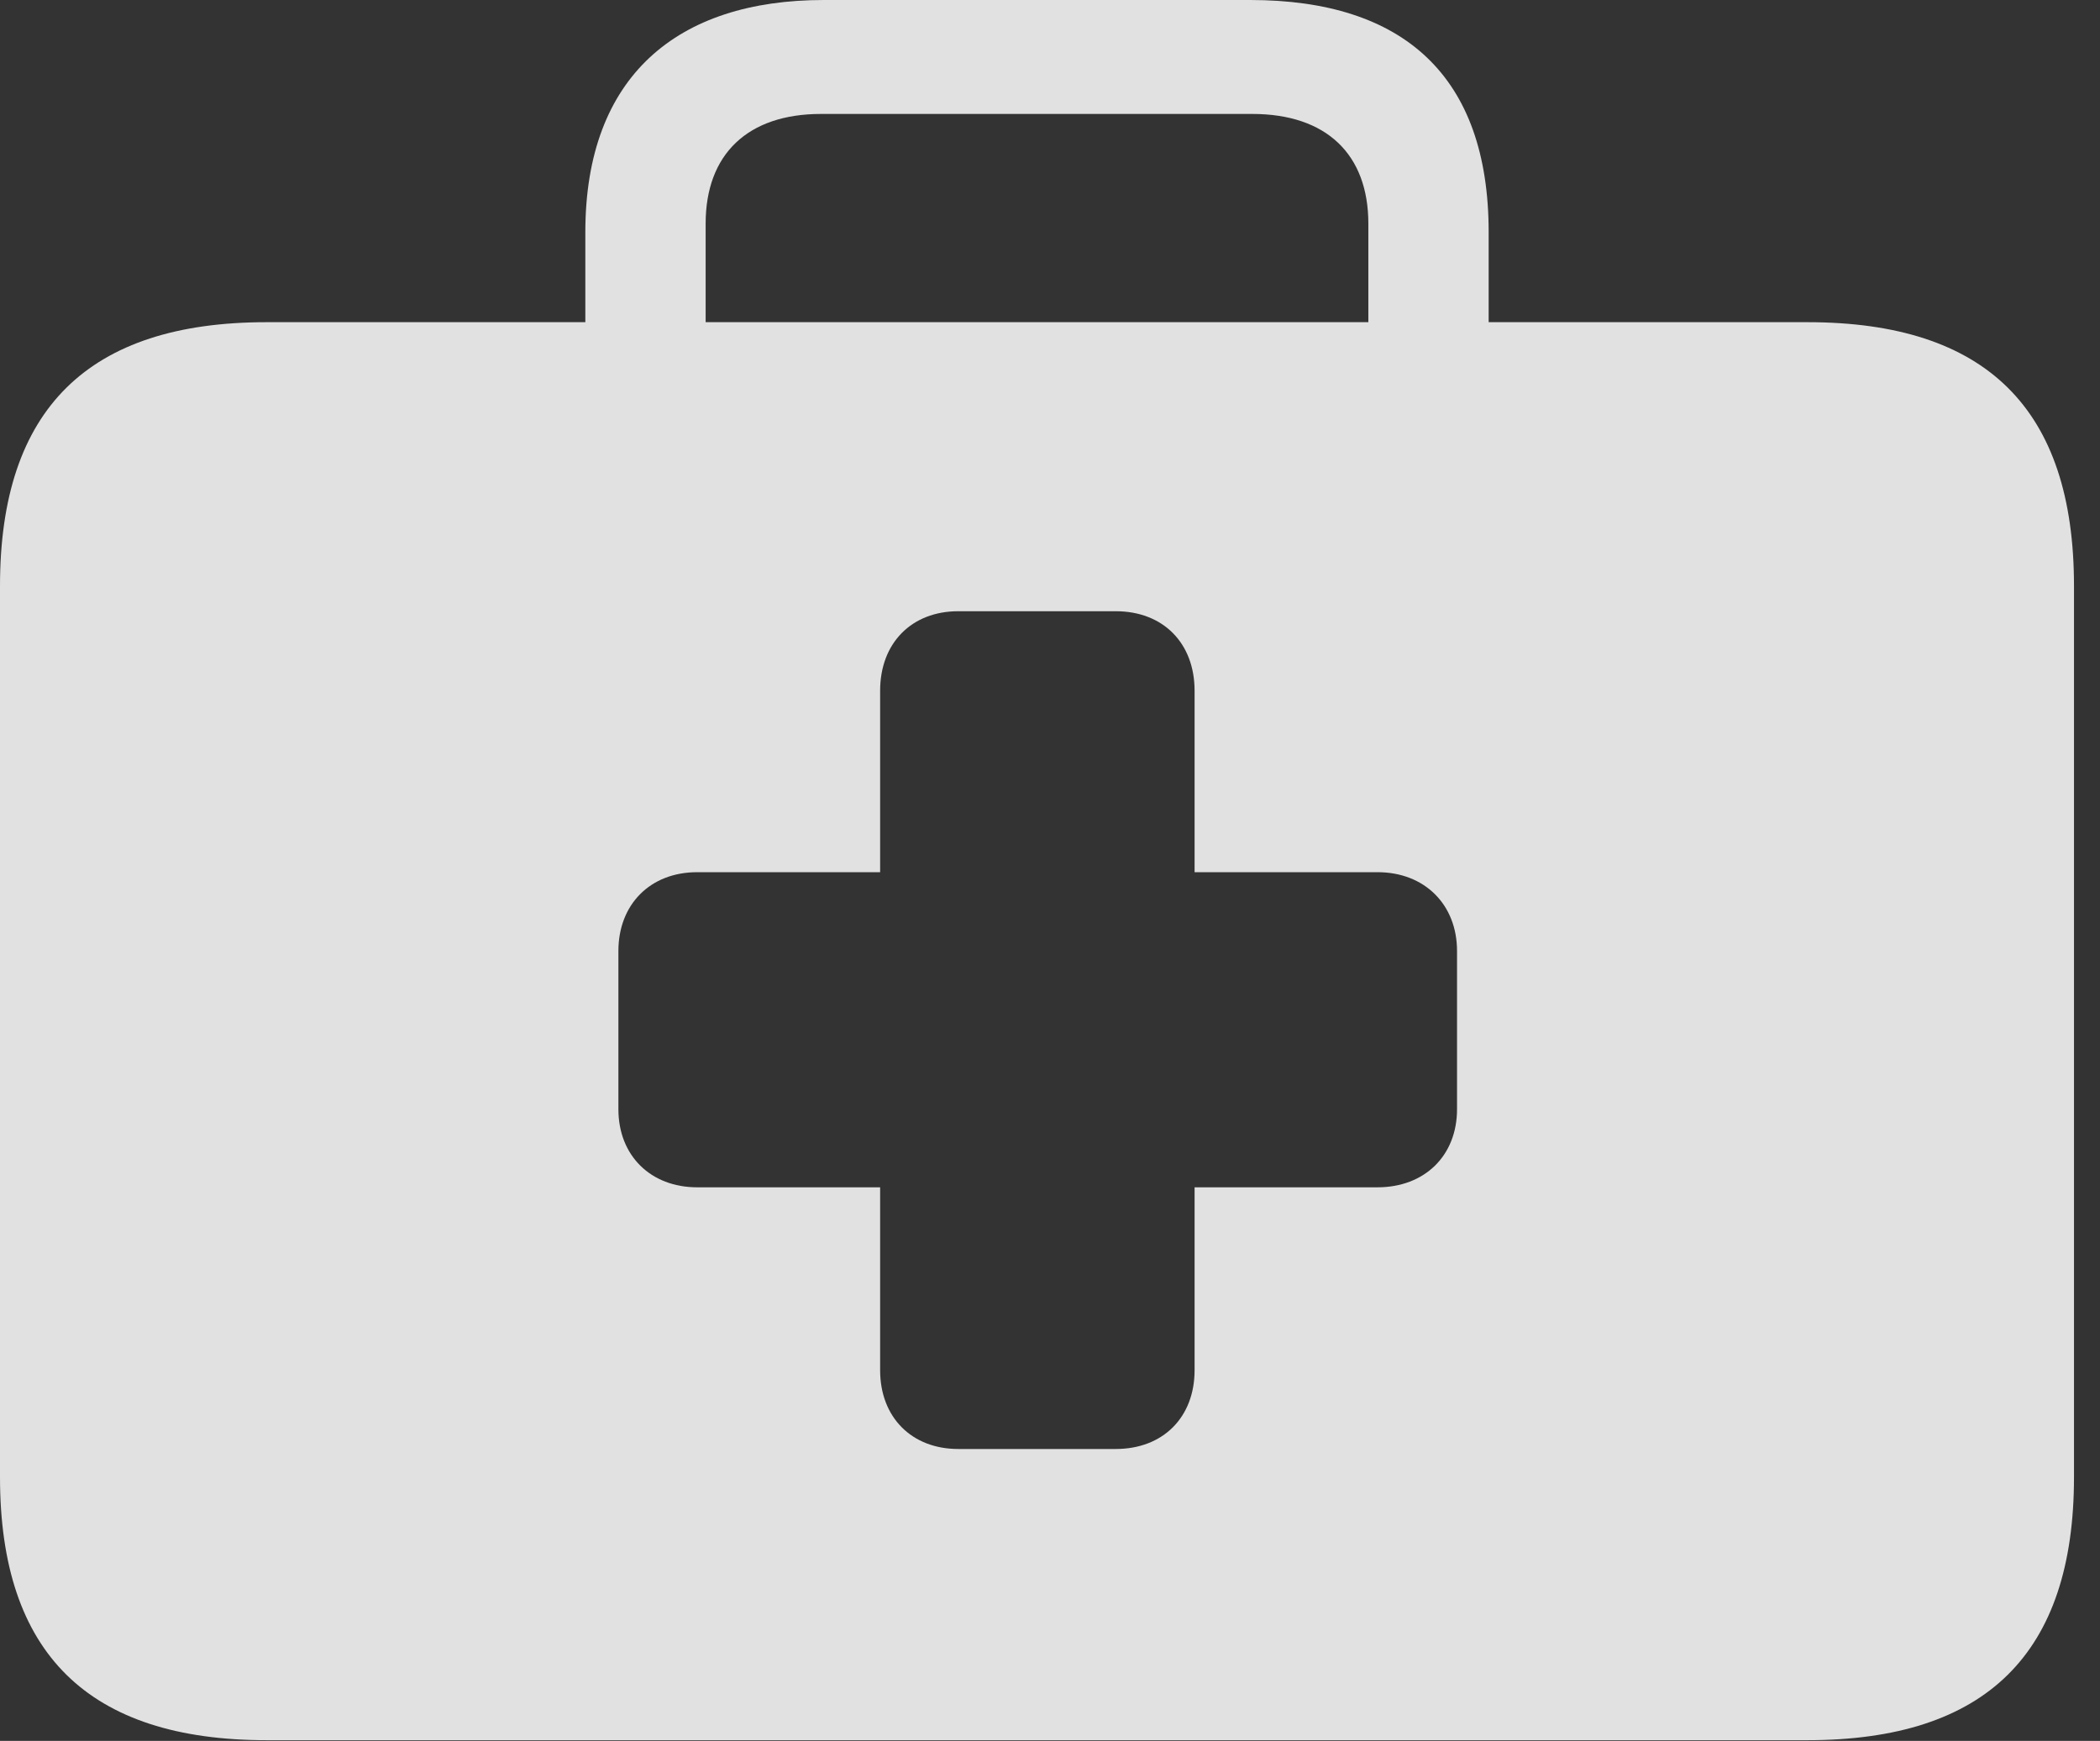 <?xml version="1.0" encoding="UTF-8"?>
<!--Generator: Apple Native CoreSVG 232.5-->
<!DOCTYPE svg
PUBLIC "-//W3C//DTD SVG 1.1//EN"
       "http://www.w3.org/Graphics/SVG/1.1/DTD/svg11.dtd">
<svg version="1.1" xmlns="http://www.w3.org/2000/svg" xmlns:xlink="http://www.w3.org/1999/xlink" width="29.15" height="24.17">
 <rect width="100%" height="100%" fill="#333333" stroke="none"/>
 <g>
  <rect height="24.17" opacity="0" width="29.15" x="0" y="0"/>
  <path d="M20.664 3.223L20.664 4.473L25.088 4.473C27.568 4.473 28.789 5.674 28.789 8.135L28.789 20.508C28.789 22.959 27.568 24.16 25.088 24.16L3.701 24.16C1.23 24.16 0 22.959 0 20.508L0 8.135C0 5.674 1.23 4.473 3.701 4.473L8.125 4.473L8.125 3.223C8.125 1.055 9.404 0 11.435 0L17.354 0C19.482 0 20.664 1.055 20.664 3.223ZM13.301 8.486C12.656 8.486 12.217 8.926 12.217 9.59L12.217 12.109L9.678 12.109C9.023 12.109 8.584 12.559 8.584 13.203L8.584 15.4C8.584 16.045 9.033 16.484 9.678 16.484L12.217 16.484L12.217 19.023C12.217 19.678 12.656 20.117 13.301 20.117L15.488 20.117C16.143 20.117 16.582 19.678 16.582 19.023L16.582 16.484L19.121 16.484C19.775 16.484 20.225 16.045 20.225 15.4L20.225 13.203C20.225 12.559 19.775 12.109 19.121 12.109L16.582 12.109L16.582 9.59C16.582 8.926 16.143 8.486 15.488 8.486ZM11.396 1.582C10.381 1.582 9.795 2.139 9.795 3.105L9.795 4.473L18.994 4.473L18.994 3.105C18.994 2.139 18.408 1.582 17.383 1.582Z" fill="#ffffff" fill-opacity="0.85"/>
 </g>
</svg>
